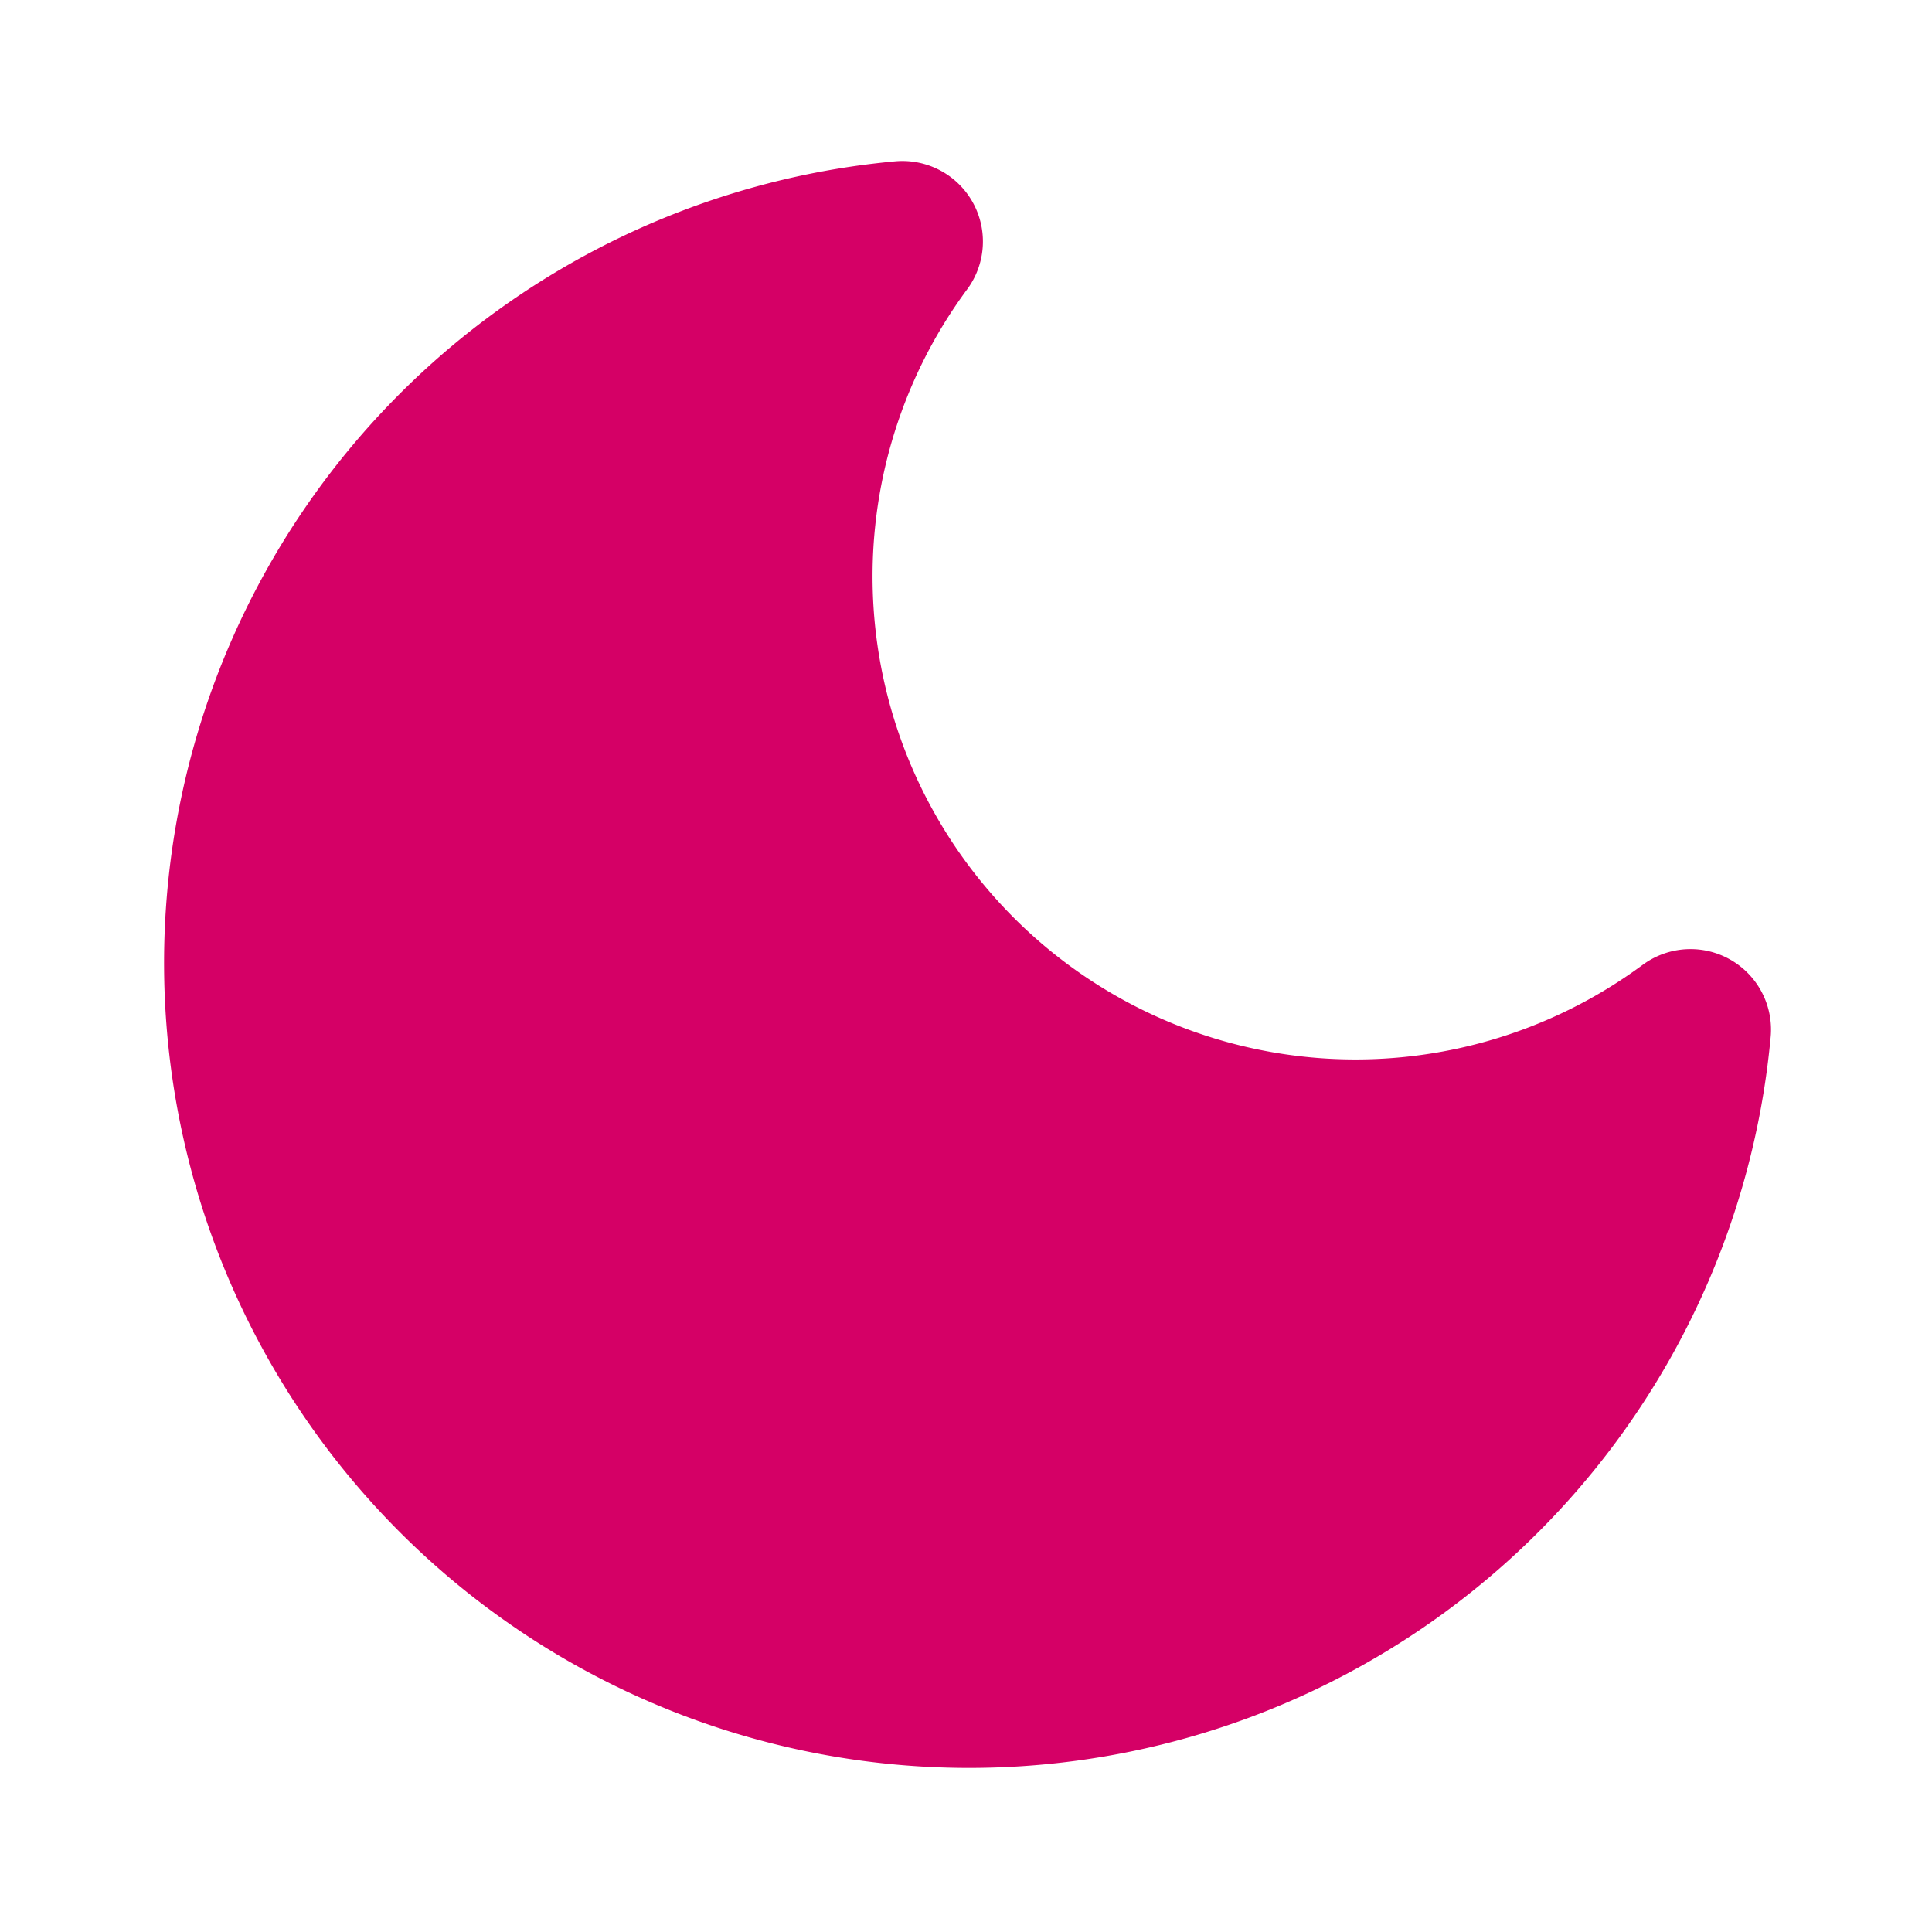 <svg  xmlns="http://www.w3.org/2000/svg" width="24" height="24" viewBox="0 0 24 24" fill="#d50066" stroke="#d50066" stroke-width="2" stroke-linecap="round" stroke-linejoin="round" class="feather feather-moon"><path d="M21 12.79A9 9 0 1 1 11.21 3 7 7 0 0 0 21 12.79z"></path></svg>